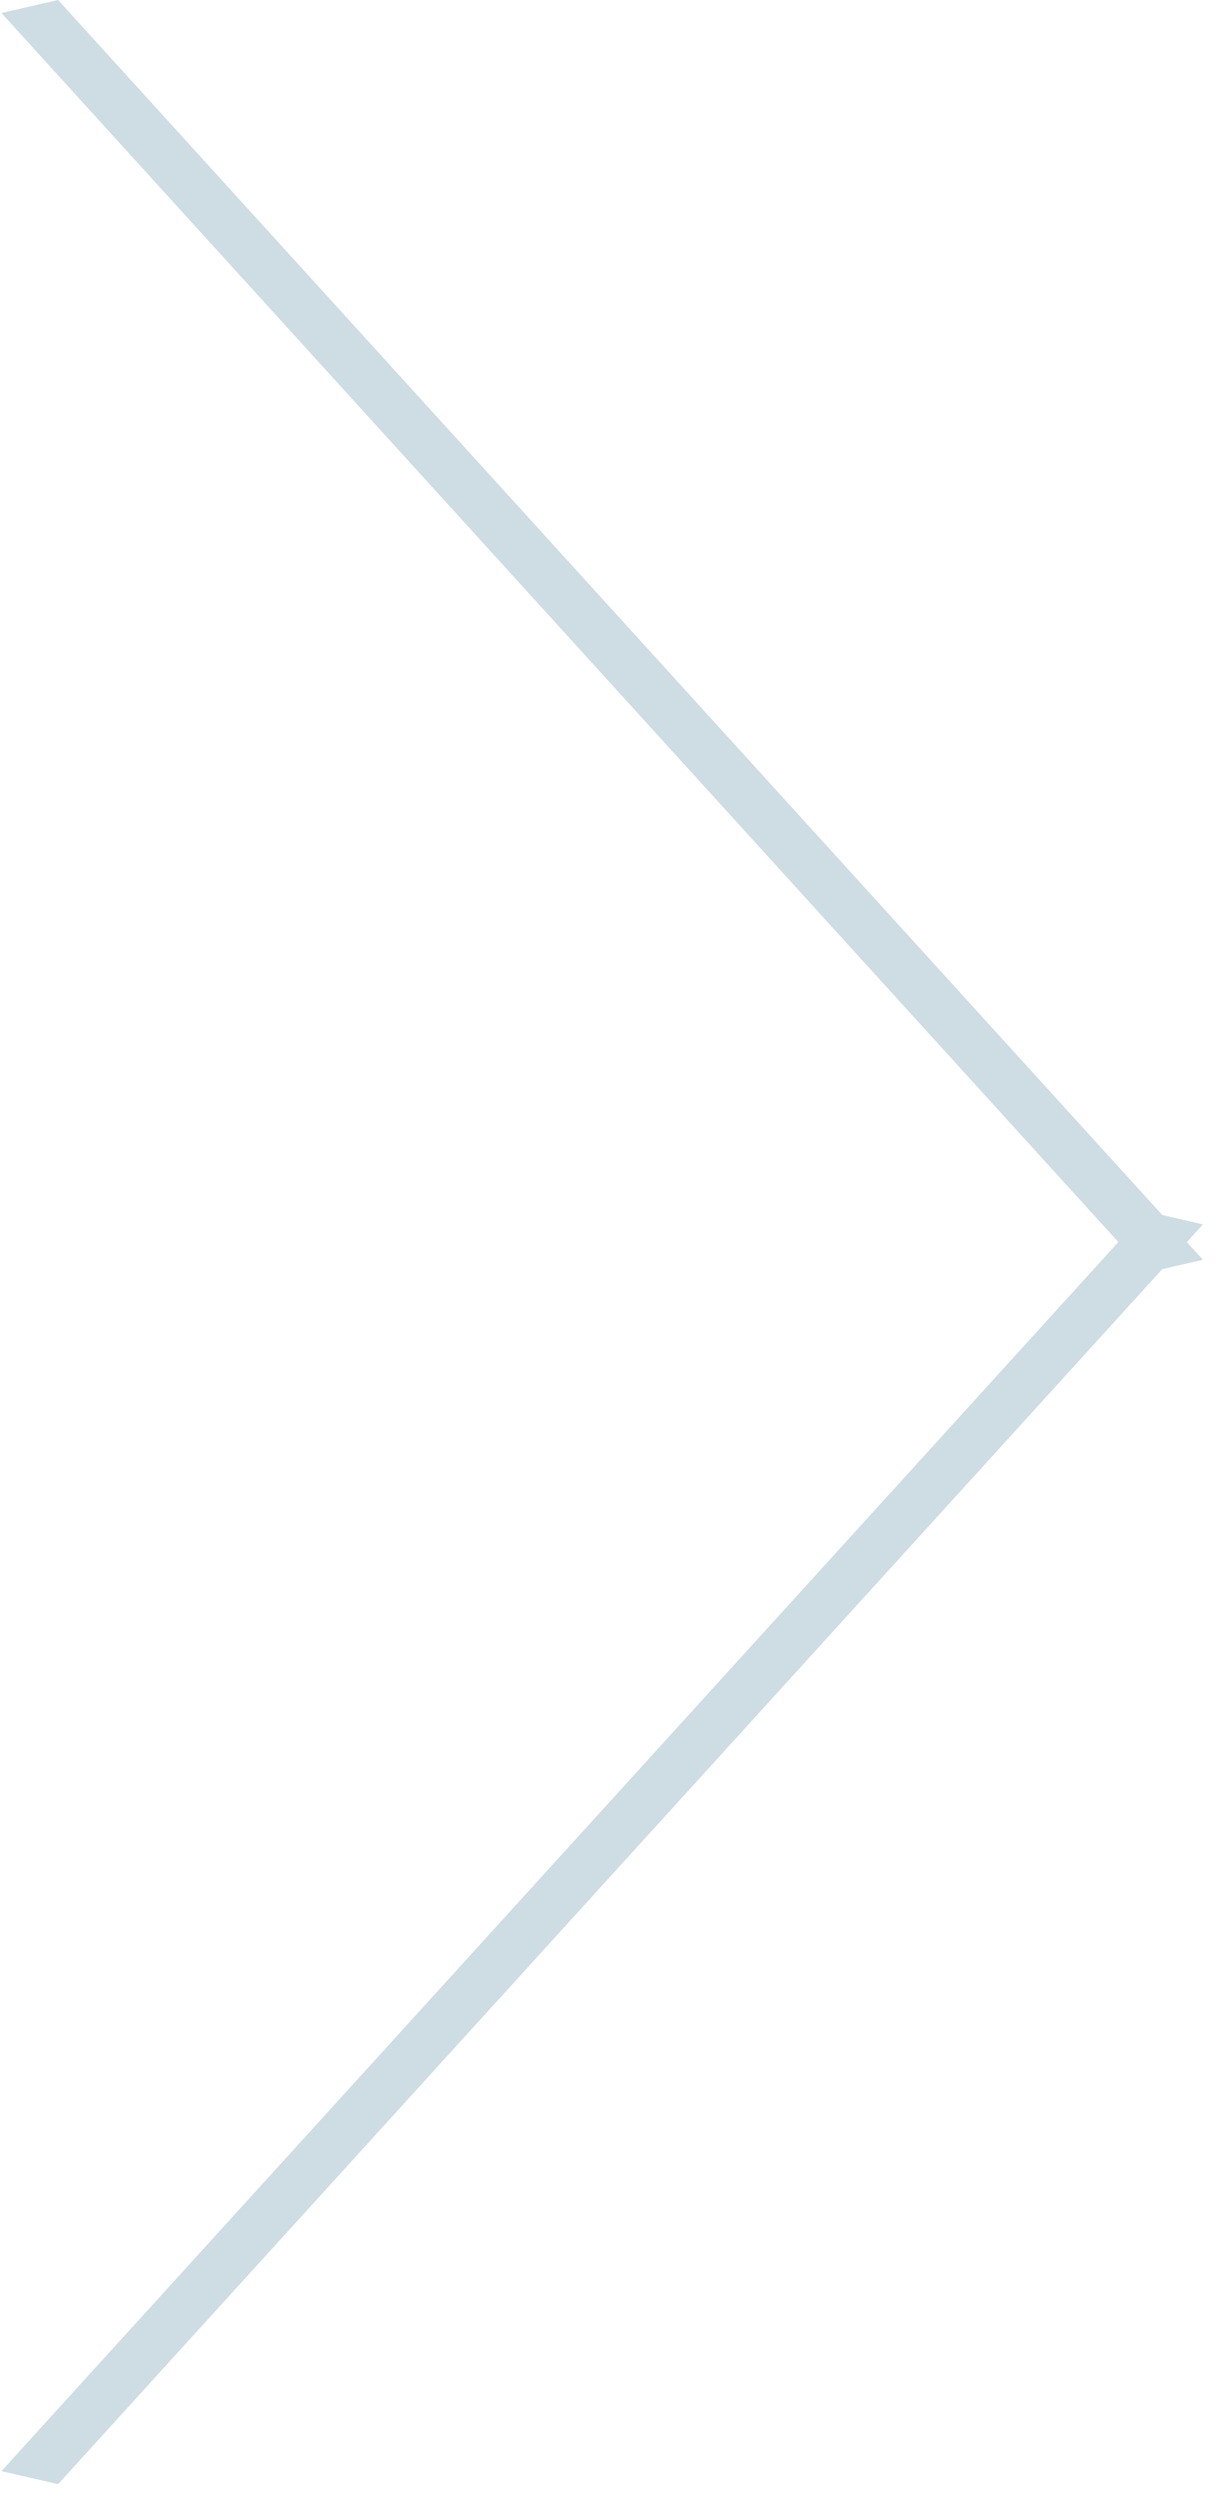 <svg width="21" height="43" viewBox="0 0 21 43" fill="none" xmlns="http://www.w3.org/2000/svg"><path transform="matrix(.673 -.74 .975 .224 1 42.727)" stroke="#CEDCE4" d="M0 -0.5L29.281 -0.5"/><path transform="matrix(.673 .74 .975 -.224 1 0)" stroke="#CEDCE4" d="M0 -0.5L29.281 -0.5"/></svg>